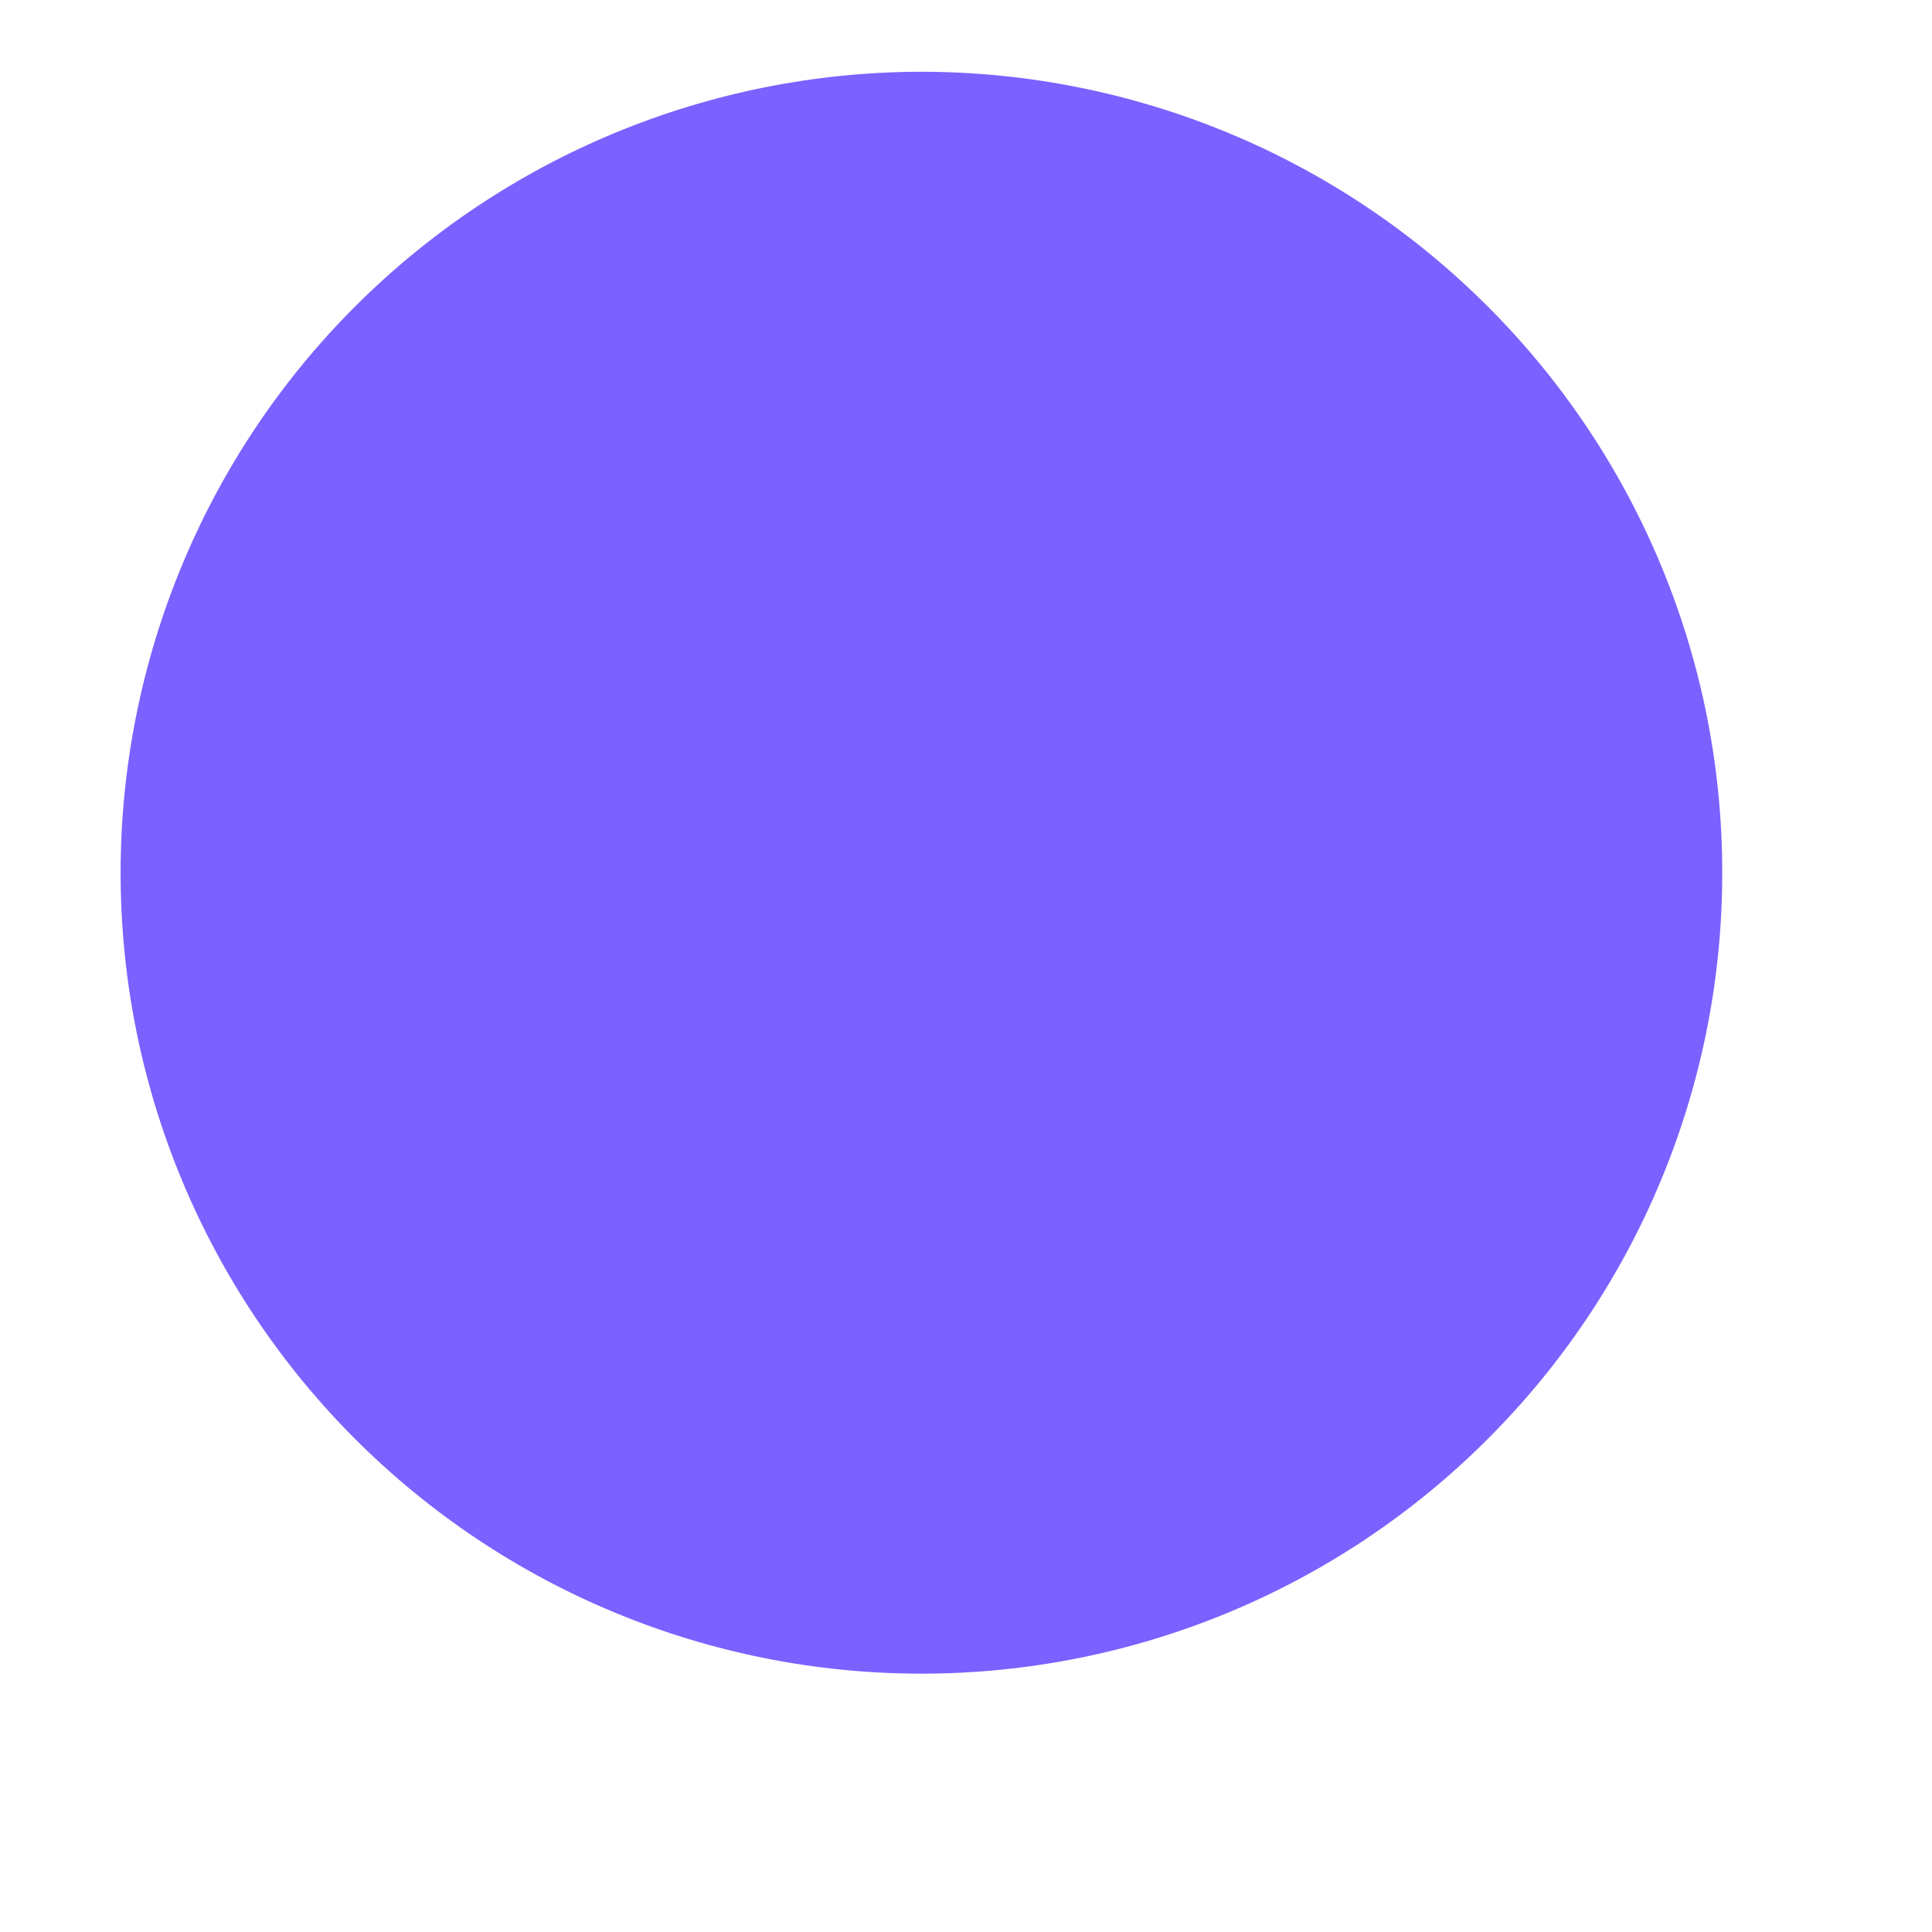 <svg width="7" height="7" viewBox="0 0 7 7" fill="none" xmlns="http://www.w3.org/2000/svg">
<path d="M3.339 6.064C2.569 6.064 1.831 5.758 1.287 5.214C0.743 4.67 0.437 3.933 0.437 3.163C0.437 2.394 0.742 1.655 1.286 1.111C1.83 0.567 2.568 0.261 3.337 0.26C4.107 0.26 4.845 0.565 5.389 1.109C5.934 1.653 6.24 2.391 6.24 3.16C6.241 3.93 5.936 4.668 5.392 5.212C4.849 5.757 4.111 6.063 3.342 6.064H3.339Z" fill="#7B61FF"/>
</svg>
